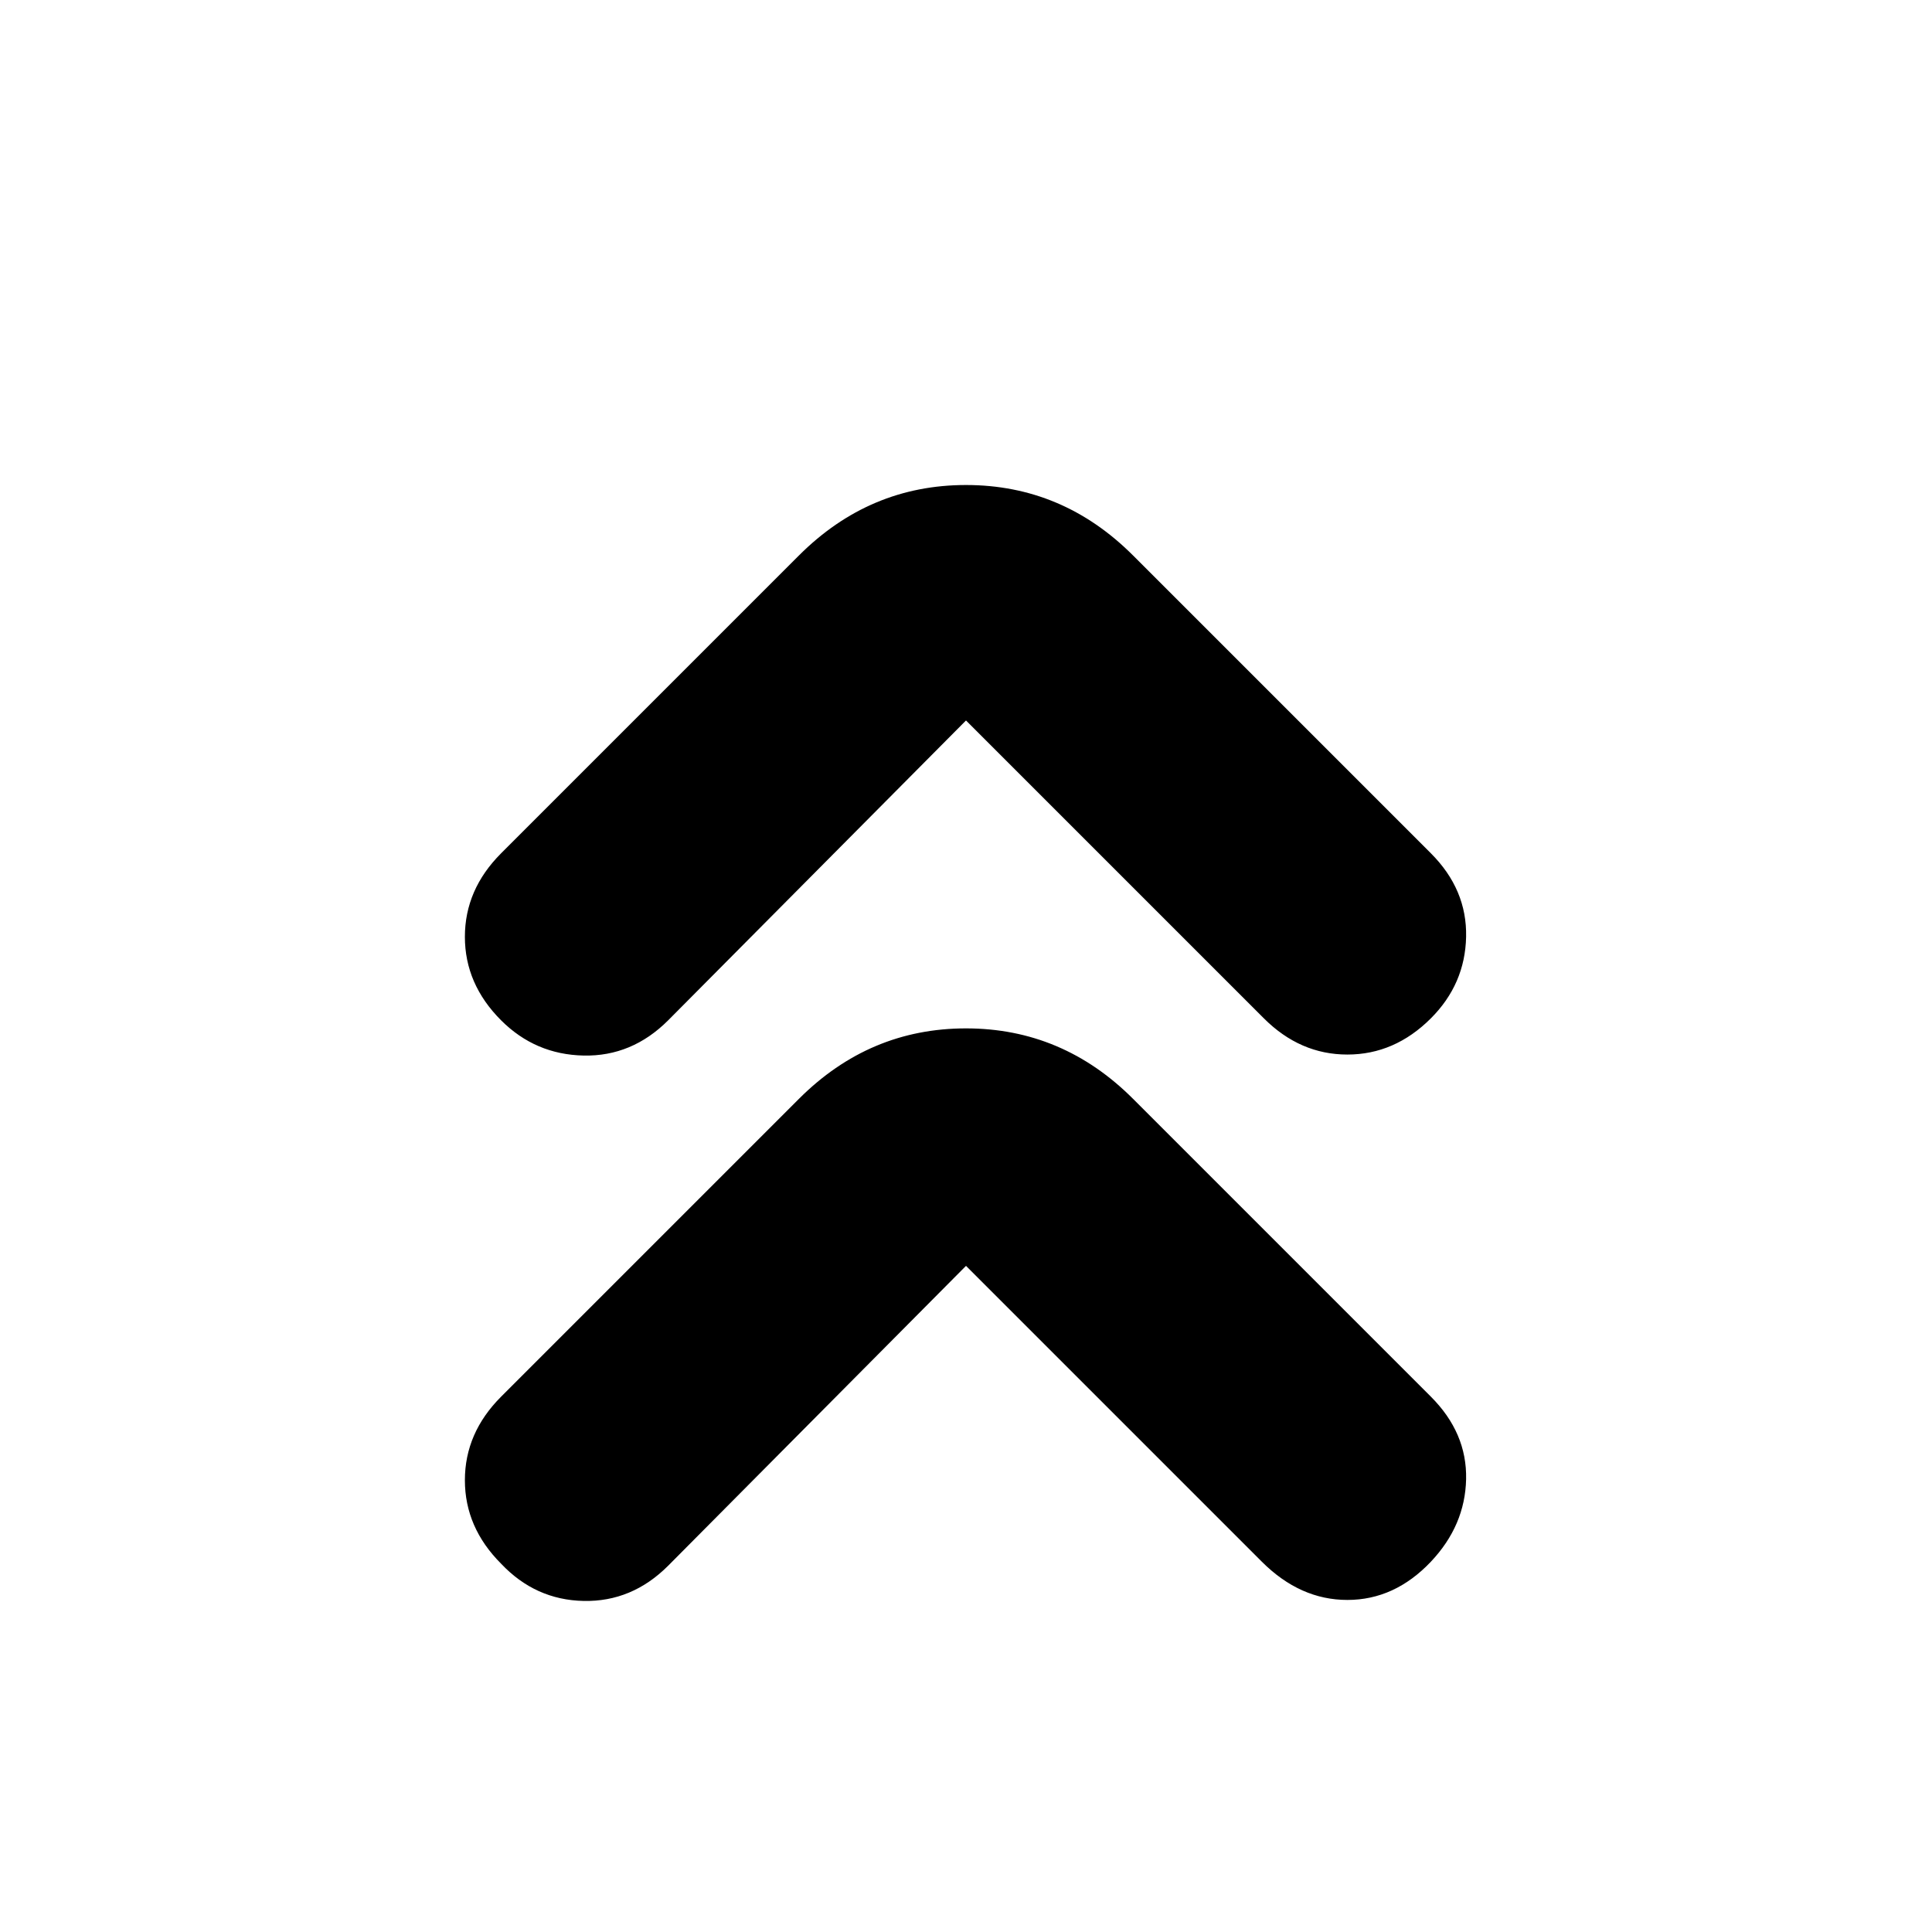 <svg xmlns="http://www.w3.org/2000/svg" height="20" viewBox="0 -960 960 960" width="20"><path d="M480-331 332-182q-18 18-42 17.5T249-183q-18-18-18-41.5t18-41.5l148-148q35-35 83-35t83 35l148 148q18 18 17.5 41T711-184q-18 19-41.5 19T627-184L480-331Zm0-271L332-453q-18 18-42 17.5T249-453q-18-18-18-41.5t18-41.5l148-148q35-35 83-35t83 35l148 148q18 18 17.5 41.5T711-454q-18 18-41.5 18T628-454L480-602Z"/></svg>